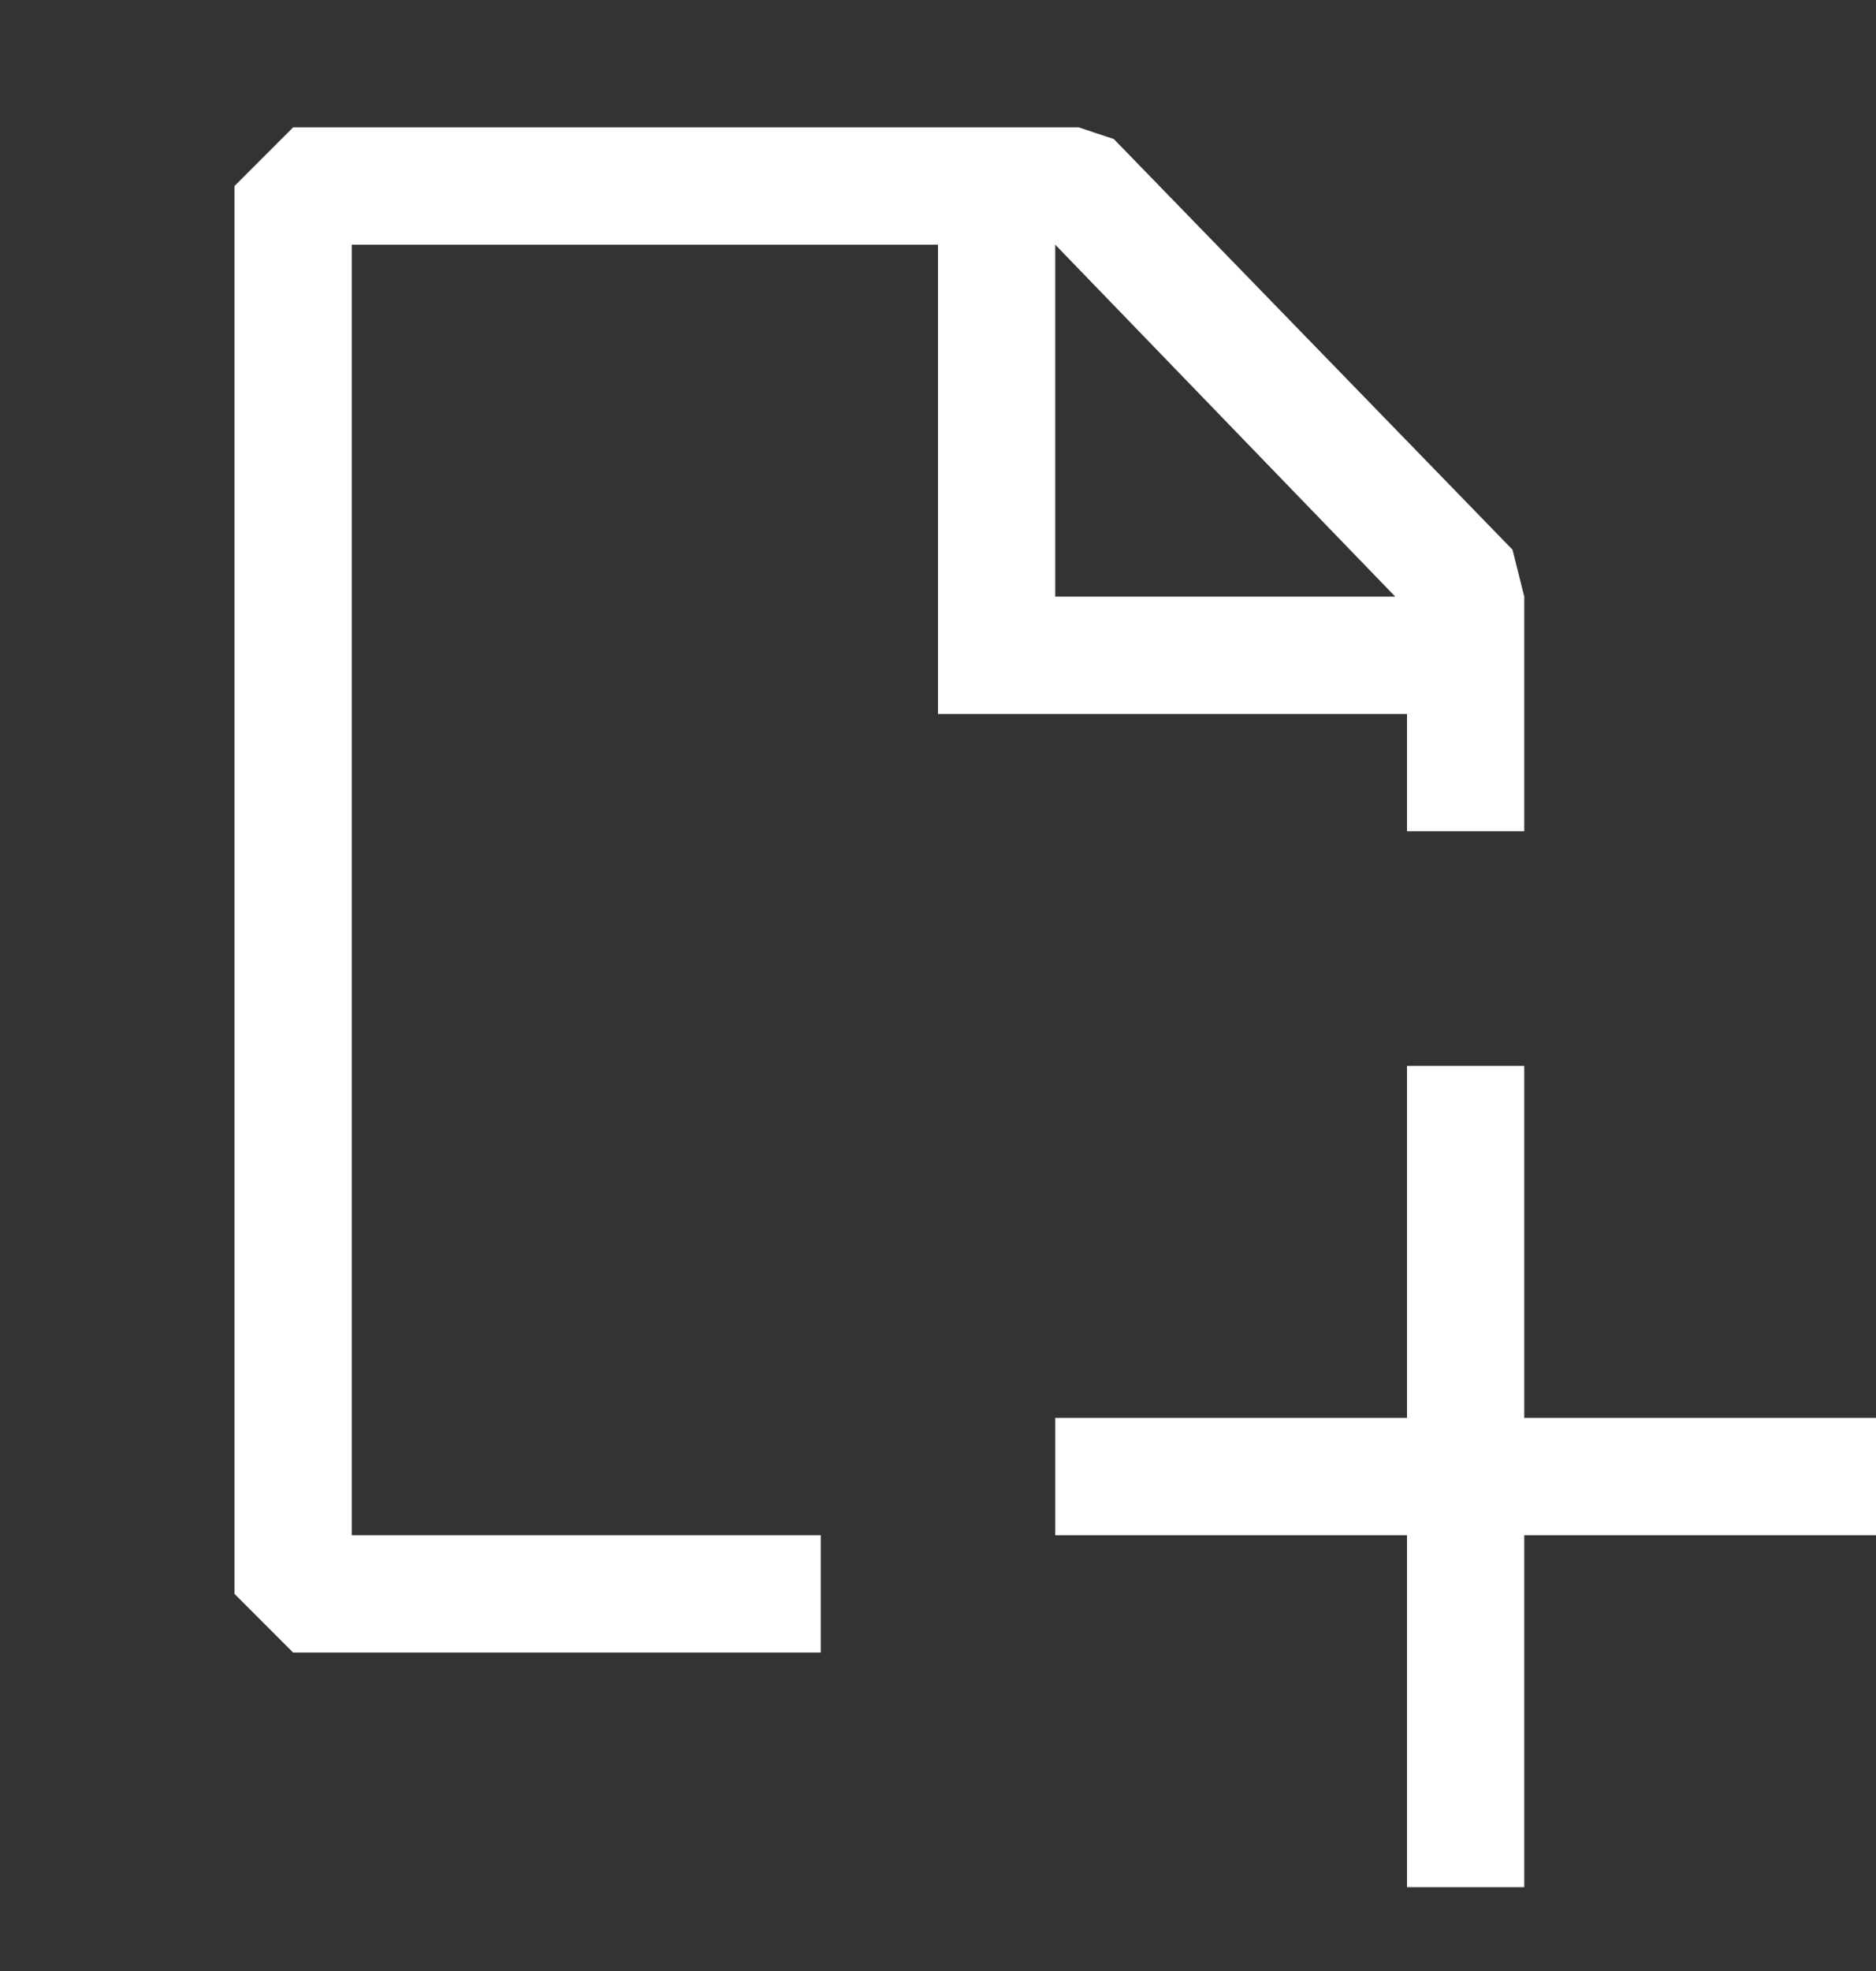 <svg width="20" height="21" viewBox="0 0 20 21" fill="none" xmlns="http://www.w3.org/2000/svg">
<rect x="0" y="0" width="20" height="21" fill="#333333" stroke="none"/>
<g clip-path="url(#clip0_345_45)">
<path fill-rule="evenodd" clip-rule="evenodd" d="M11.875 1.482L16.125 5.857L16.25 6.357V8.857H15V7.607H10V2.607H3.75V16.357H8.75V17.607H3.125L2.5 16.982V1.982L3.125 1.357H11.5L11.875 1.482ZM11.25 2.607V6.357H14.875L11.25 2.607ZM16.25 20.107H15V16.357H11.25V15.107H15V11.357H16.25V15.107H20V16.357H16.25V20.107Z" fill="white"/>
</g>
<defs>
<clipPath id="clip0_345_45">
<rect width="20" height="20" fill="white" transform="translate(0 0.107)"/>
</clipPath>
</defs>
</svg>
